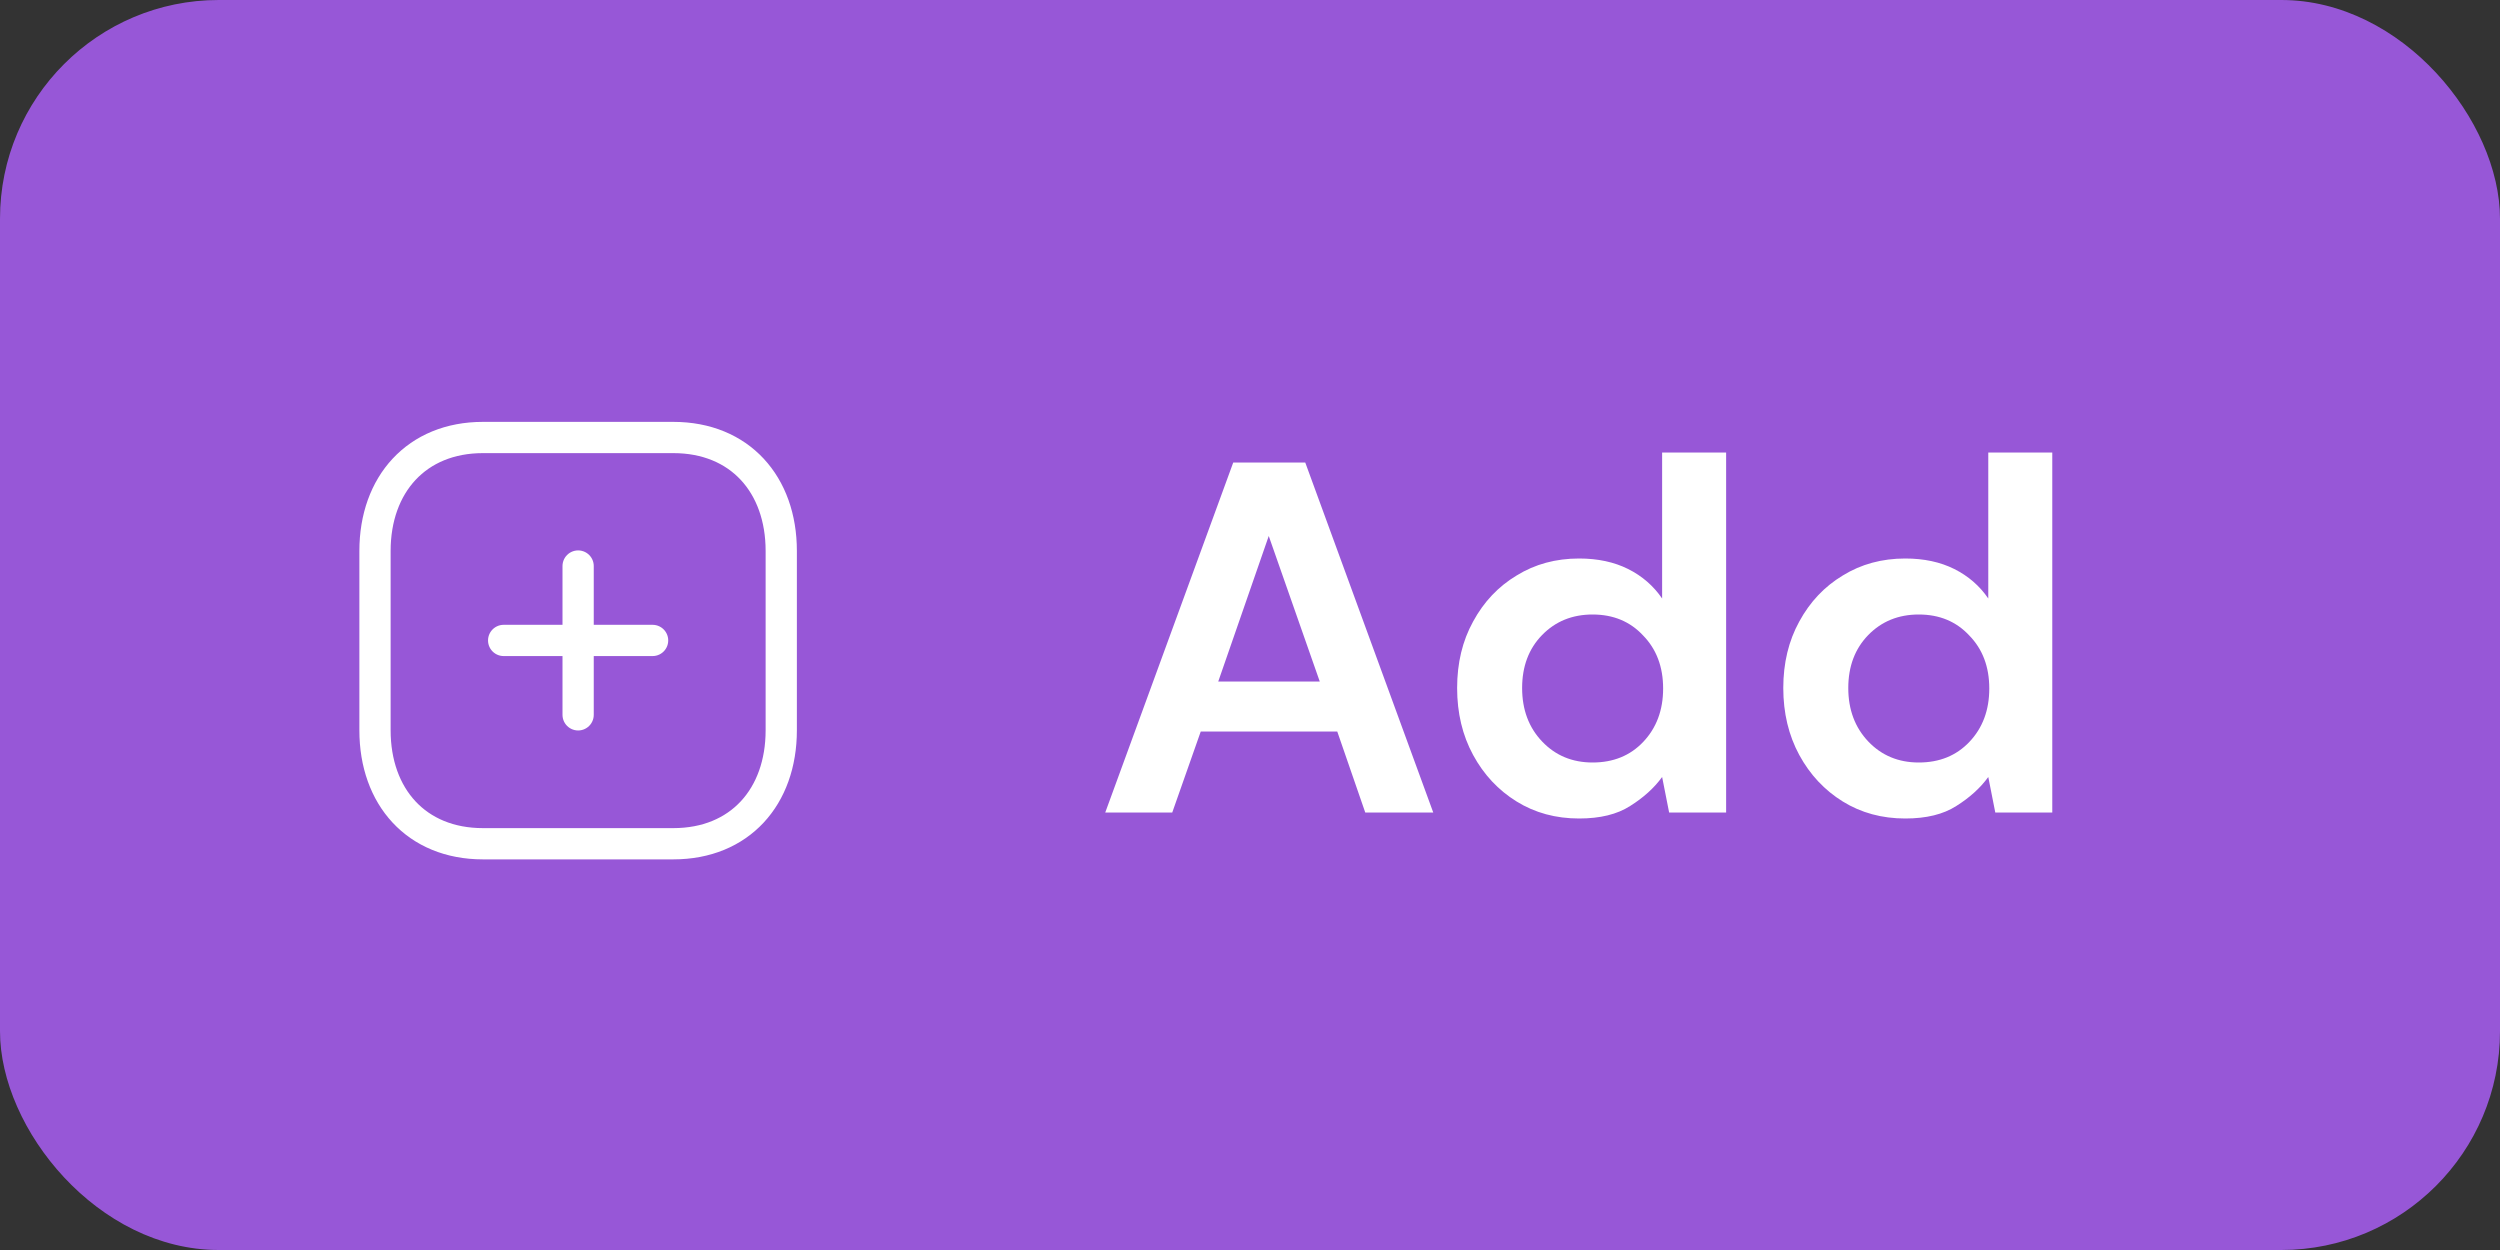 <svg width="80" height="40" viewBox="0 0 80 40" fill="none" xmlns="http://www.w3.org/2000/svg">
<rect x="0" y="0" width="80" height="40" fill="#333333" stroke="none"/>
<rect width="80" height="40" rx="7" fill="#9757D7"/>
<path d="M18.5 18.113V22.875" stroke="white" stroke-linecap="round" stroke-linejoin="round"/>
<path d="M20.883 20.494H16.117" stroke="white" stroke-linecap="round" stroke-linejoin="round"/>
<path fill-rule="evenodd" clip-rule="evenodd" d="M21.546 14H15.454C13.331 14 12 15.503 12 17.63V23.37C12 25.497 13.325 27 15.454 27H21.546C23.675 27 25 25.497 25 23.37V17.63C25 15.503 23.675 14 21.546 14Z" stroke="white" stroke-linecap="round" stroke-linejoin="round"/>
<path d="M35.368 26L39.464 14.8H41.768L45.864 26H43.688L42.792 23.408H38.424L37.512 26H35.368ZM38.984 21.808H42.232L40.6 17.152L38.984 21.808ZM50.532 26.192C49.785 26.192 49.118 26.011 48.532 25.648C47.945 25.285 47.481 24.789 47.14 24.16C46.798 23.531 46.628 22.816 46.628 22.016C46.628 21.216 46.798 20.507 47.14 19.888C47.481 19.259 47.945 18.768 48.532 18.416C49.118 18.053 49.785 17.872 50.532 17.872C51.129 17.872 51.652 17.984 52.1 18.208C52.548 18.432 52.91 18.747 53.188 19.152V14.48H55.236V26H53.412L53.188 24.864C52.932 25.216 52.59 25.525 52.164 25.792C51.748 26.059 51.204 26.192 50.532 26.192ZM50.964 24.4C51.625 24.4 52.164 24.181 52.58 23.744C53.006 23.296 53.22 22.725 53.22 22.032C53.22 21.339 53.006 20.773 52.58 20.336C52.164 19.888 51.625 19.664 50.964 19.664C50.313 19.664 49.774 19.883 49.348 20.32C48.921 20.757 48.708 21.323 48.708 22.016C48.708 22.709 48.921 23.28 49.348 23.728C49.774 24.176 50.313 24.4 50.964 24.4ZM60.969 26.192C60.223 26.192 59.556 26.011 58.969 25.648C58.383 25.285 57.919 24.789 57.577 24.16C57.236 23.531 57.065 22.816 57.065 22.016C57.065 21.216 57.236 20.507 57.577 19.888C57.919 19.259 58.383 18.768 58.969 18.416C59.556 18.053 60.223 17.872 60.969 17.872C61.567 17.872 62.089 17.984 62.537 18.208C62.985 18.432 63.348 18.747 63.625 19.152V14.48H65.673V26H63.849L63.625 24.864C63.369 25.216 63.028 25.525 62.601 25.792C62.185 26.059 61.641 26.192 60.969 26.192ZM61.401 24.4C62.063 24.4 62.601 24.181 63.017 23.744C63.444 23.296 63.657 22.725 63.657 22.032C63.657 21.339 63.444 20.773 63.017 20.336C62.601 19.888 62.063 19.664 61.401 19.664C60.751 19.664 60.212 19.883 59.785 20.32C59.359 20.757 59.145 21.323 59.145 22.016C59.145 22.709 59.359 23.28 59.785 23.728C60.212 24.176 60.751 24.4 61.401 24.4Z" fill="white"/>
</svg>
